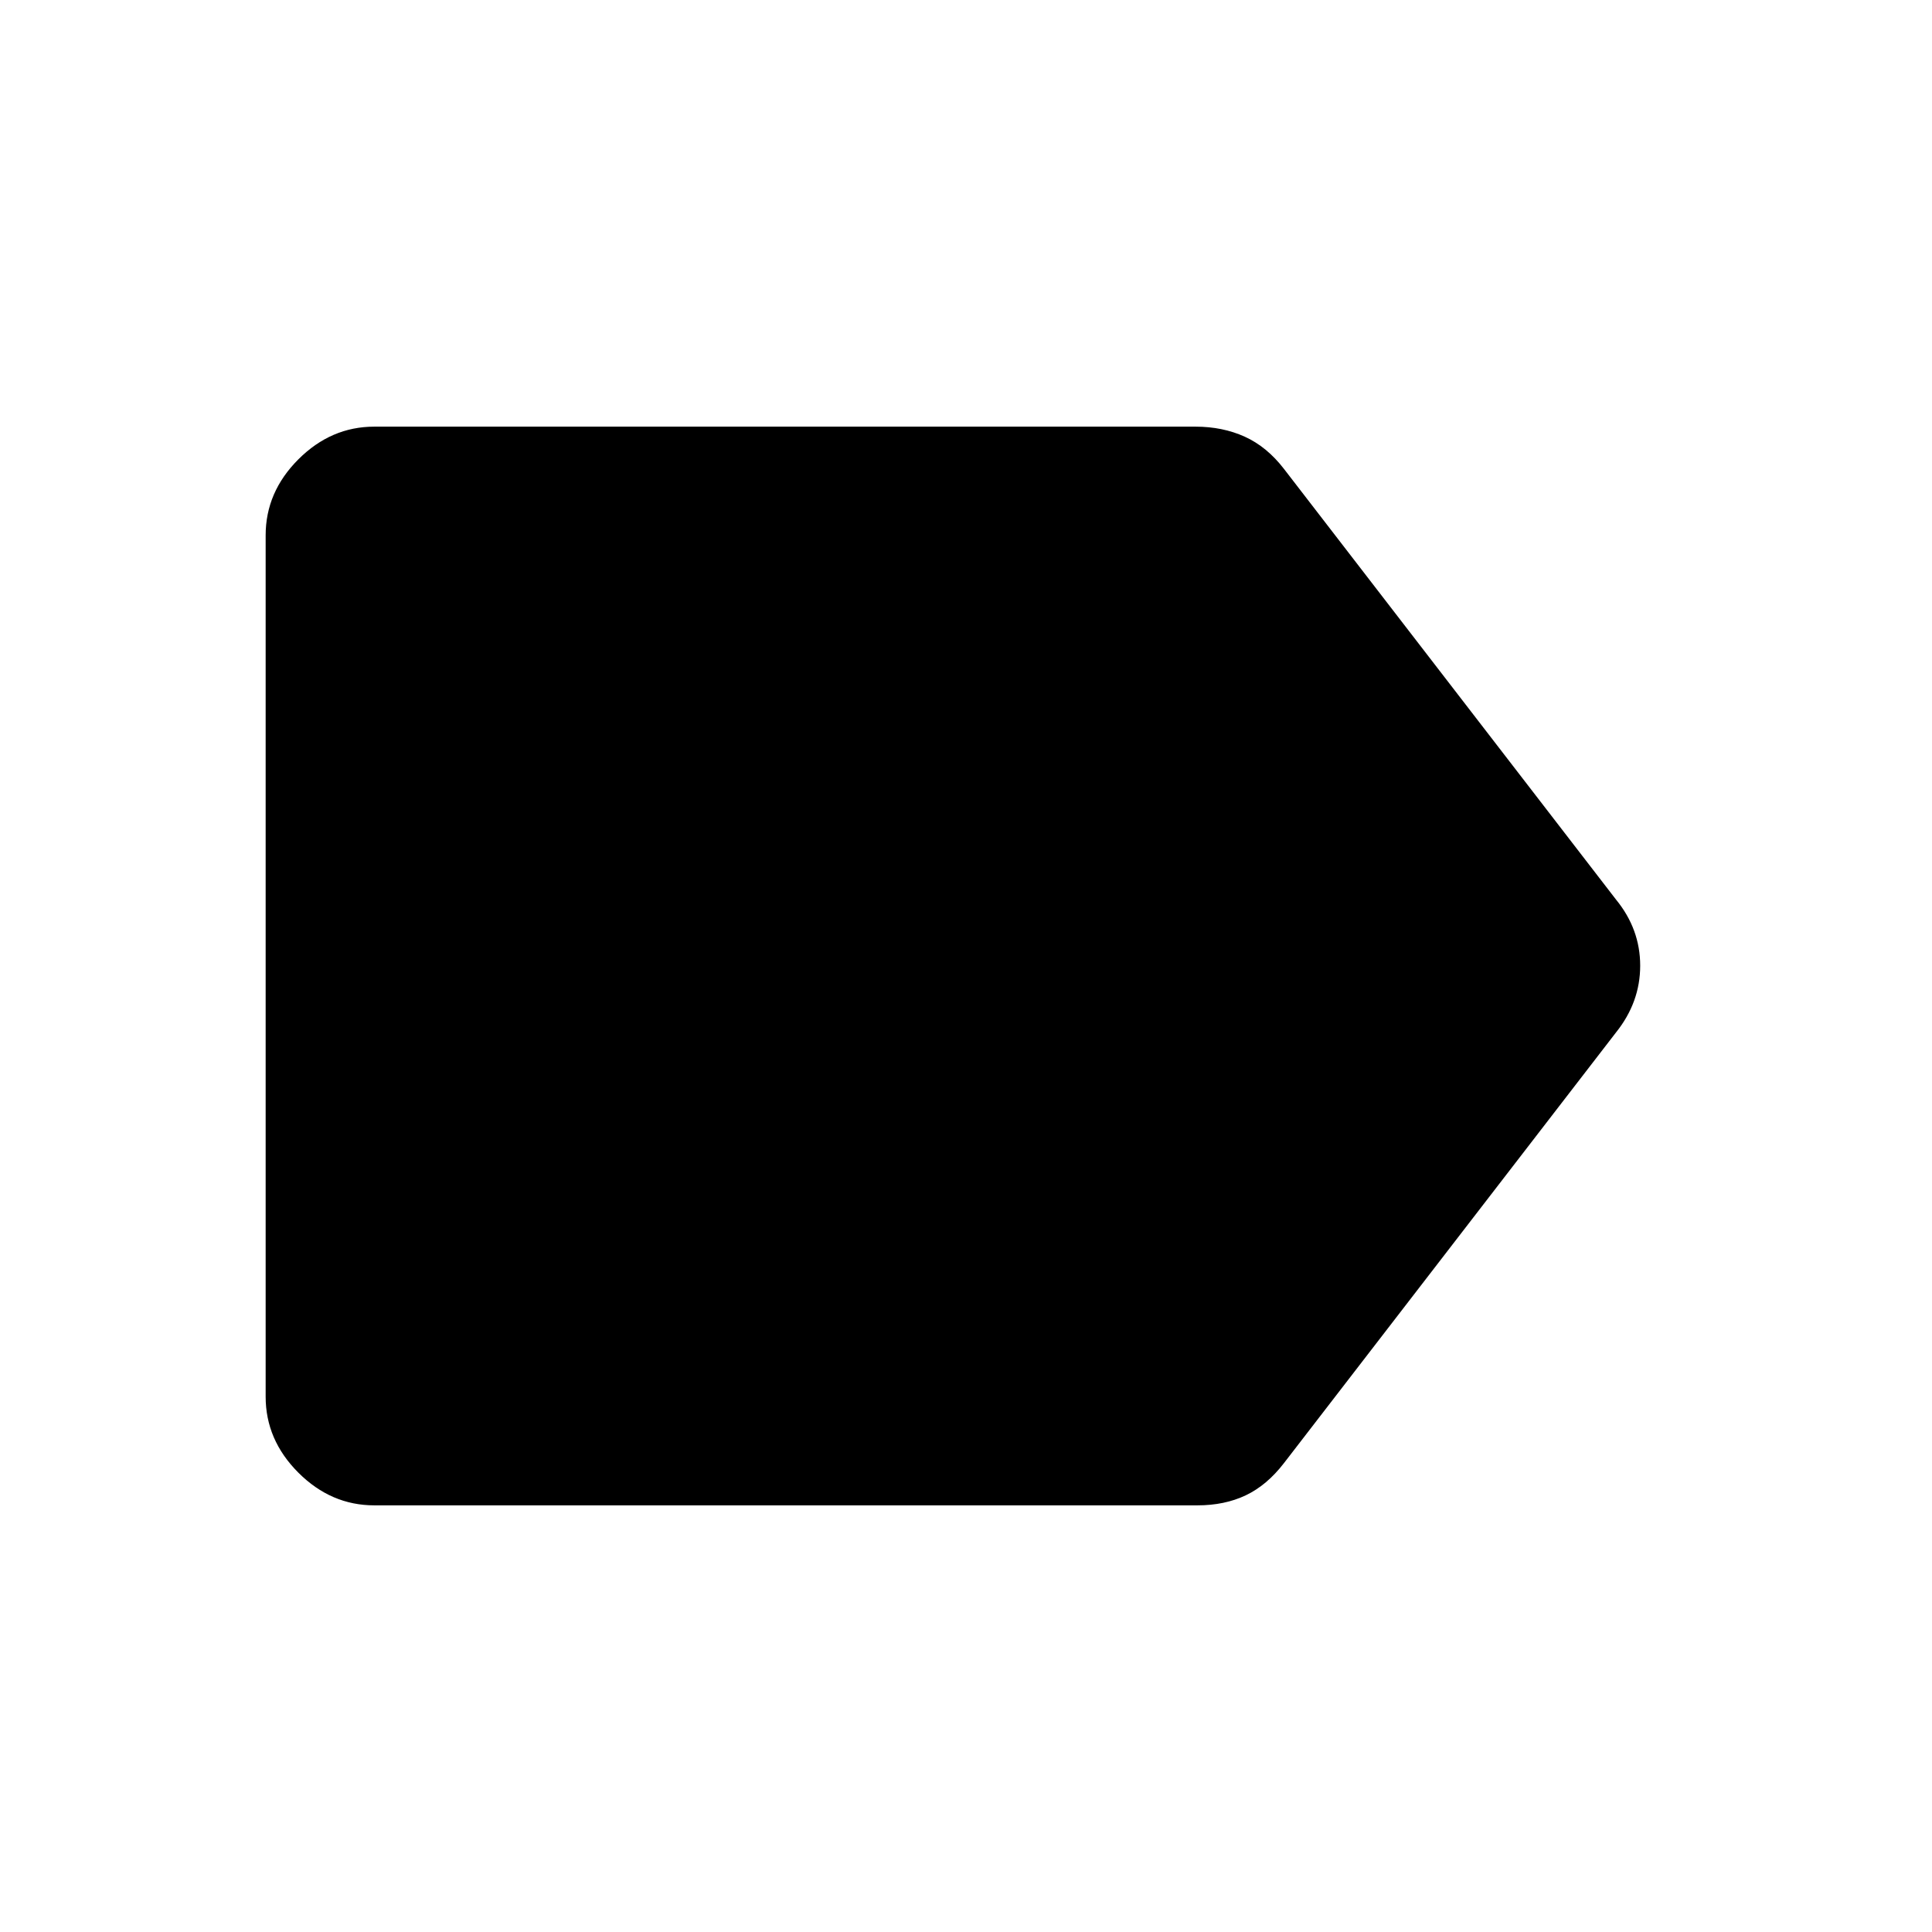 <svg xmlns="http://www.w3.org/2000/svg" width="48" height="48" viewBox="0 -960 960 960"><path d="M186-212q-21.5 0-37.75-16.25T132-266v-428q0-21.5 16.25-37.75T186-748h408q13.5 0 24.5 4.98 11 4.99 19.5 16.02l165 214q12 14.68 12 32.84Q815-462 803-447L638-233q-8.5 11.03-19 16.02-10.5 4.98-24 4.98H186Z"/></svg>
